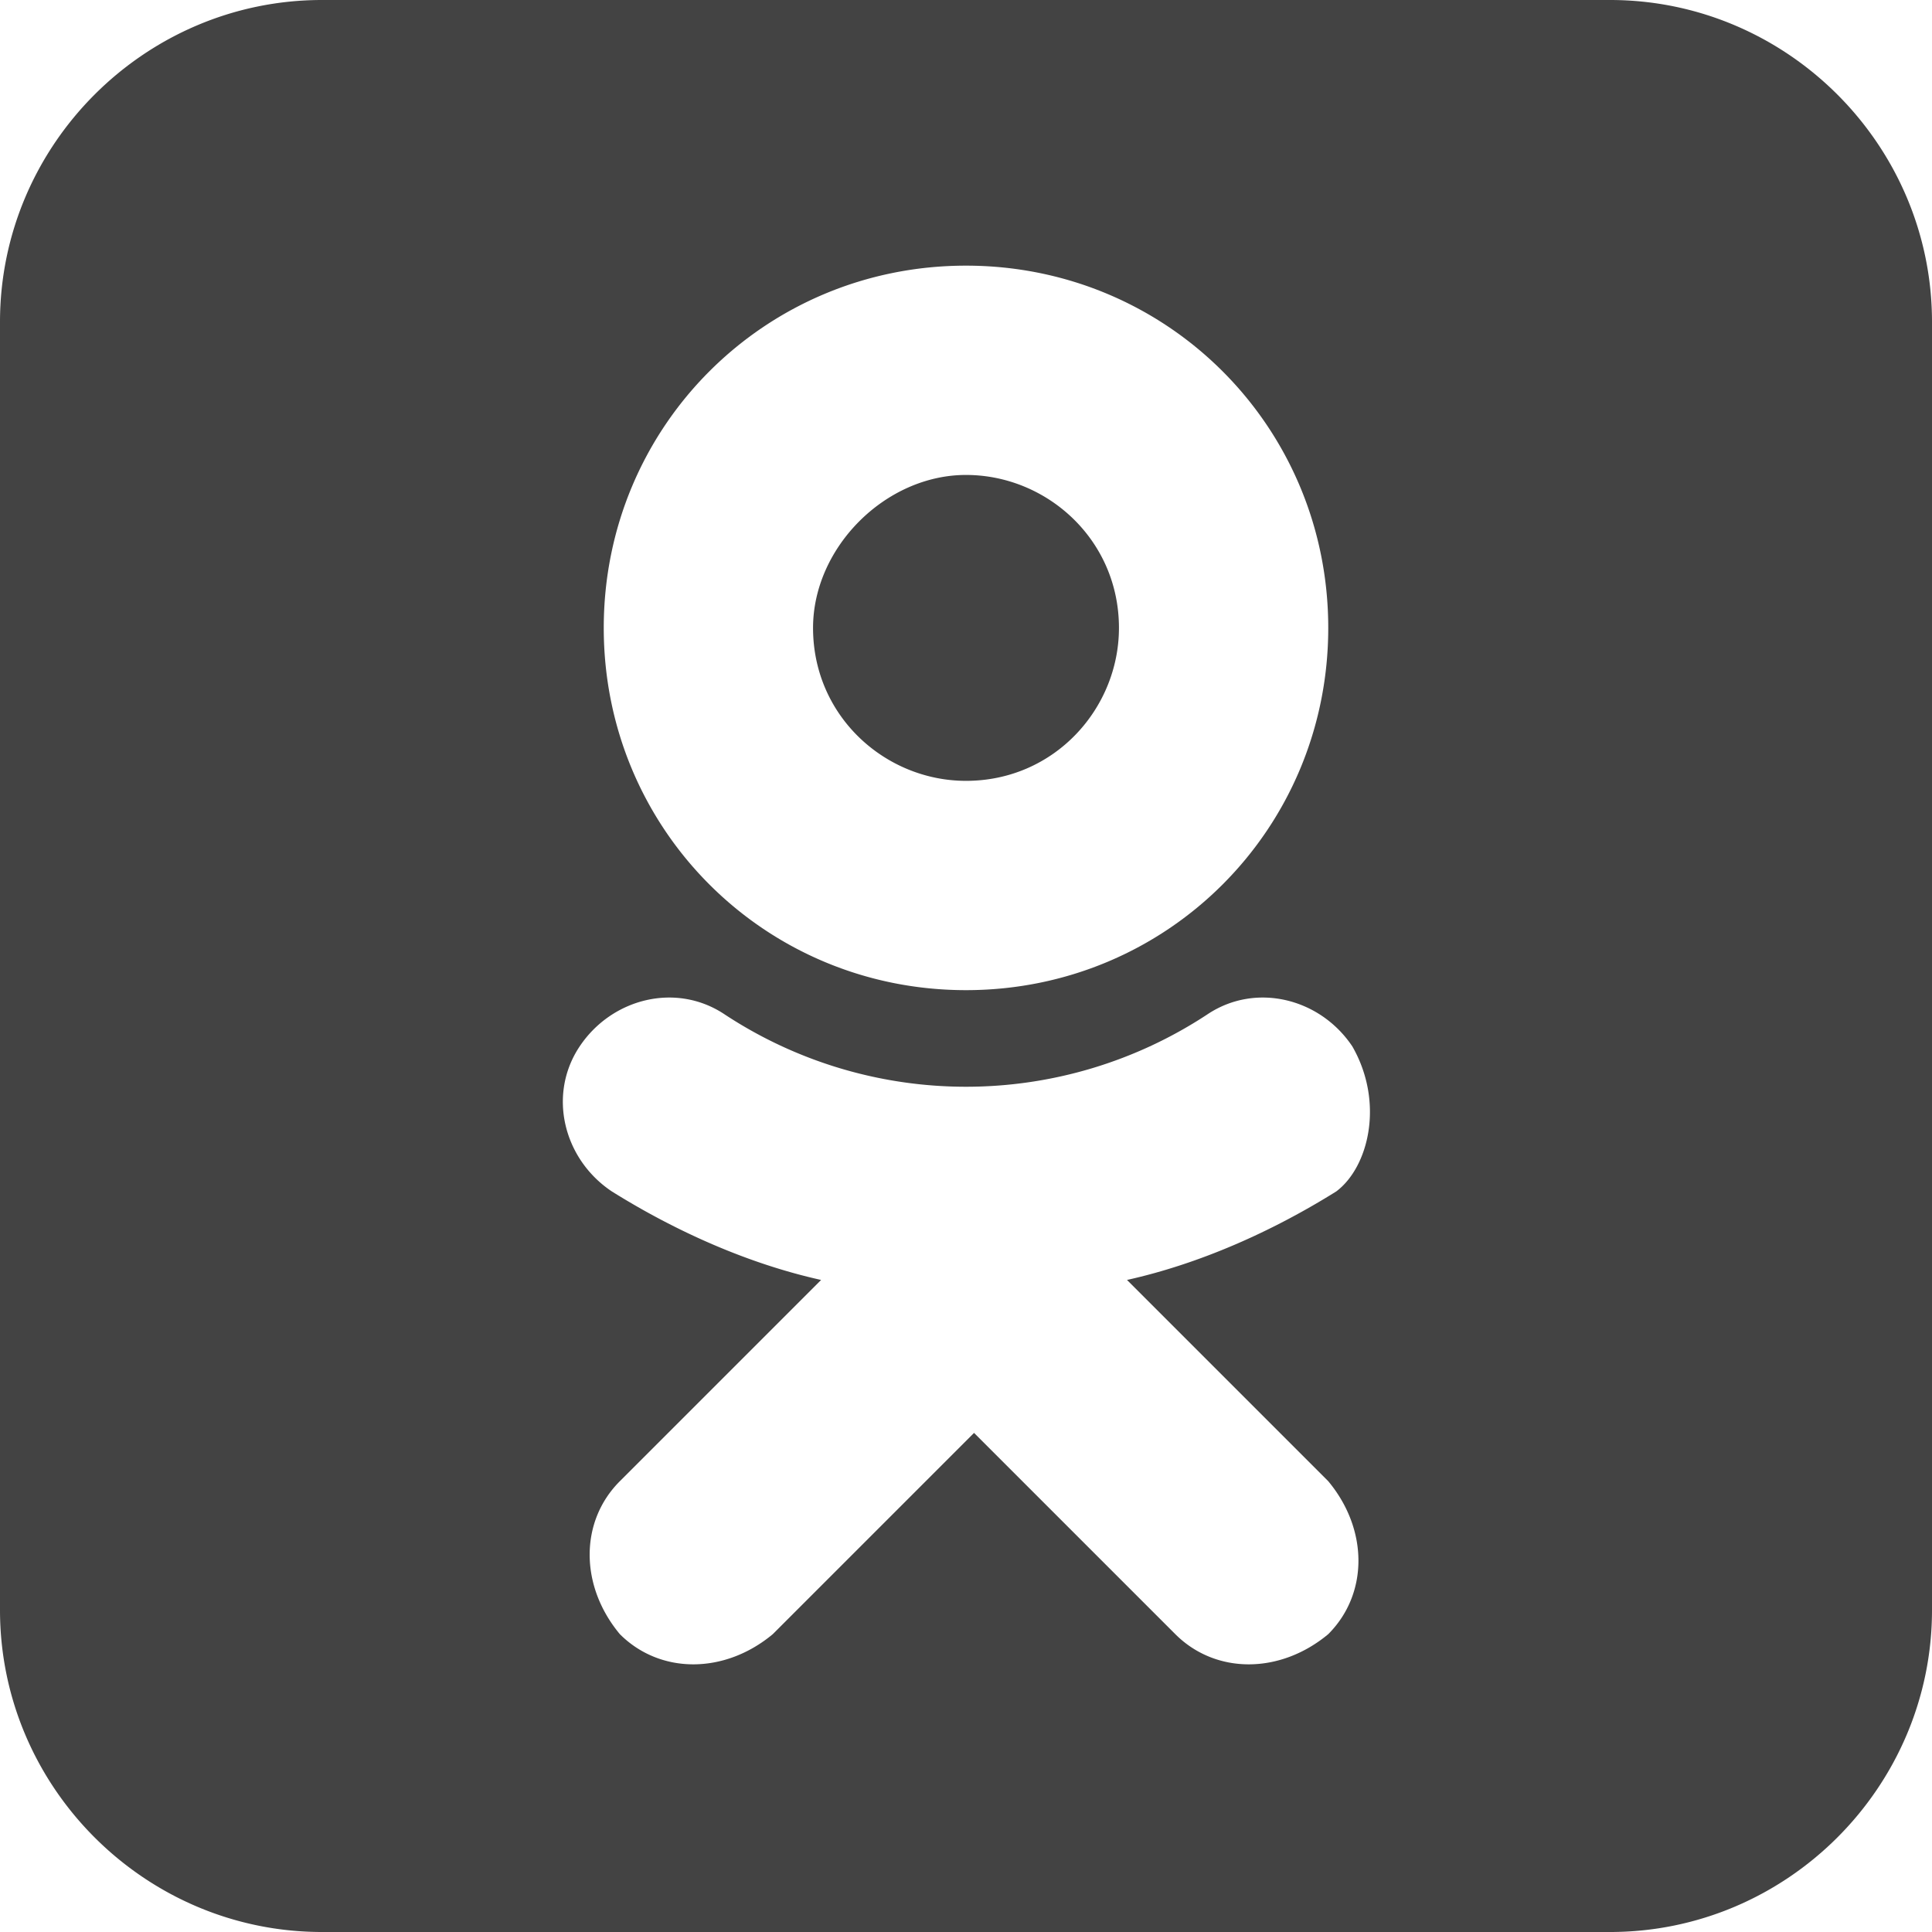 <svg xmlns="http://www.w3.org/2000/svg" width="24" height="24" viewBox="0 0 24 24">
    <path fill="#434343" fill-rule="nonzero" d="M20 24H4c-2.2 0-4-1.8-4-4V4c0-2.2 1.8-4 4-4h16c2.2 0 4 1.8 4 4v16c0 2.2-1.8 4-4 4zm-3.2-11c-.4-.6-1.2-.8-1.8-.4a5.45 5.45 0 0 1-6 0c-.6-.4-1.4-.2-1.8.4-.4.6-.2 1.4.4 1.8.8.5 1.7.9 2.6 1.1l-2.5 2.5c-.5.5-.5 1.3 0 1.9.5.5 1.3.5 1.9 0l2.5-2.5 2.5 2.5c.5.5 1.3.5 1.9 0 .5-.5.5-1.3 0-1.9L14 15.9c.9-.2 1.8-.6 2.6-1.1.4-.3.6-1.1.2-1.8zm-4.8-.7c2.5 0 4.5-2 4.5-4.5s-2-4.5-4.5-4.5-4.5 2-4.5 4.5 2 4.5 4.5 4.5zm0-6.4c1 0 1.9.8 1.9 1.9 0 1-.8 1.9-1.9 1.9-1 0-1.9-.8-1.9-1.9 0-1 .9-1.9 1.9-1.9z"/>
</svg>

